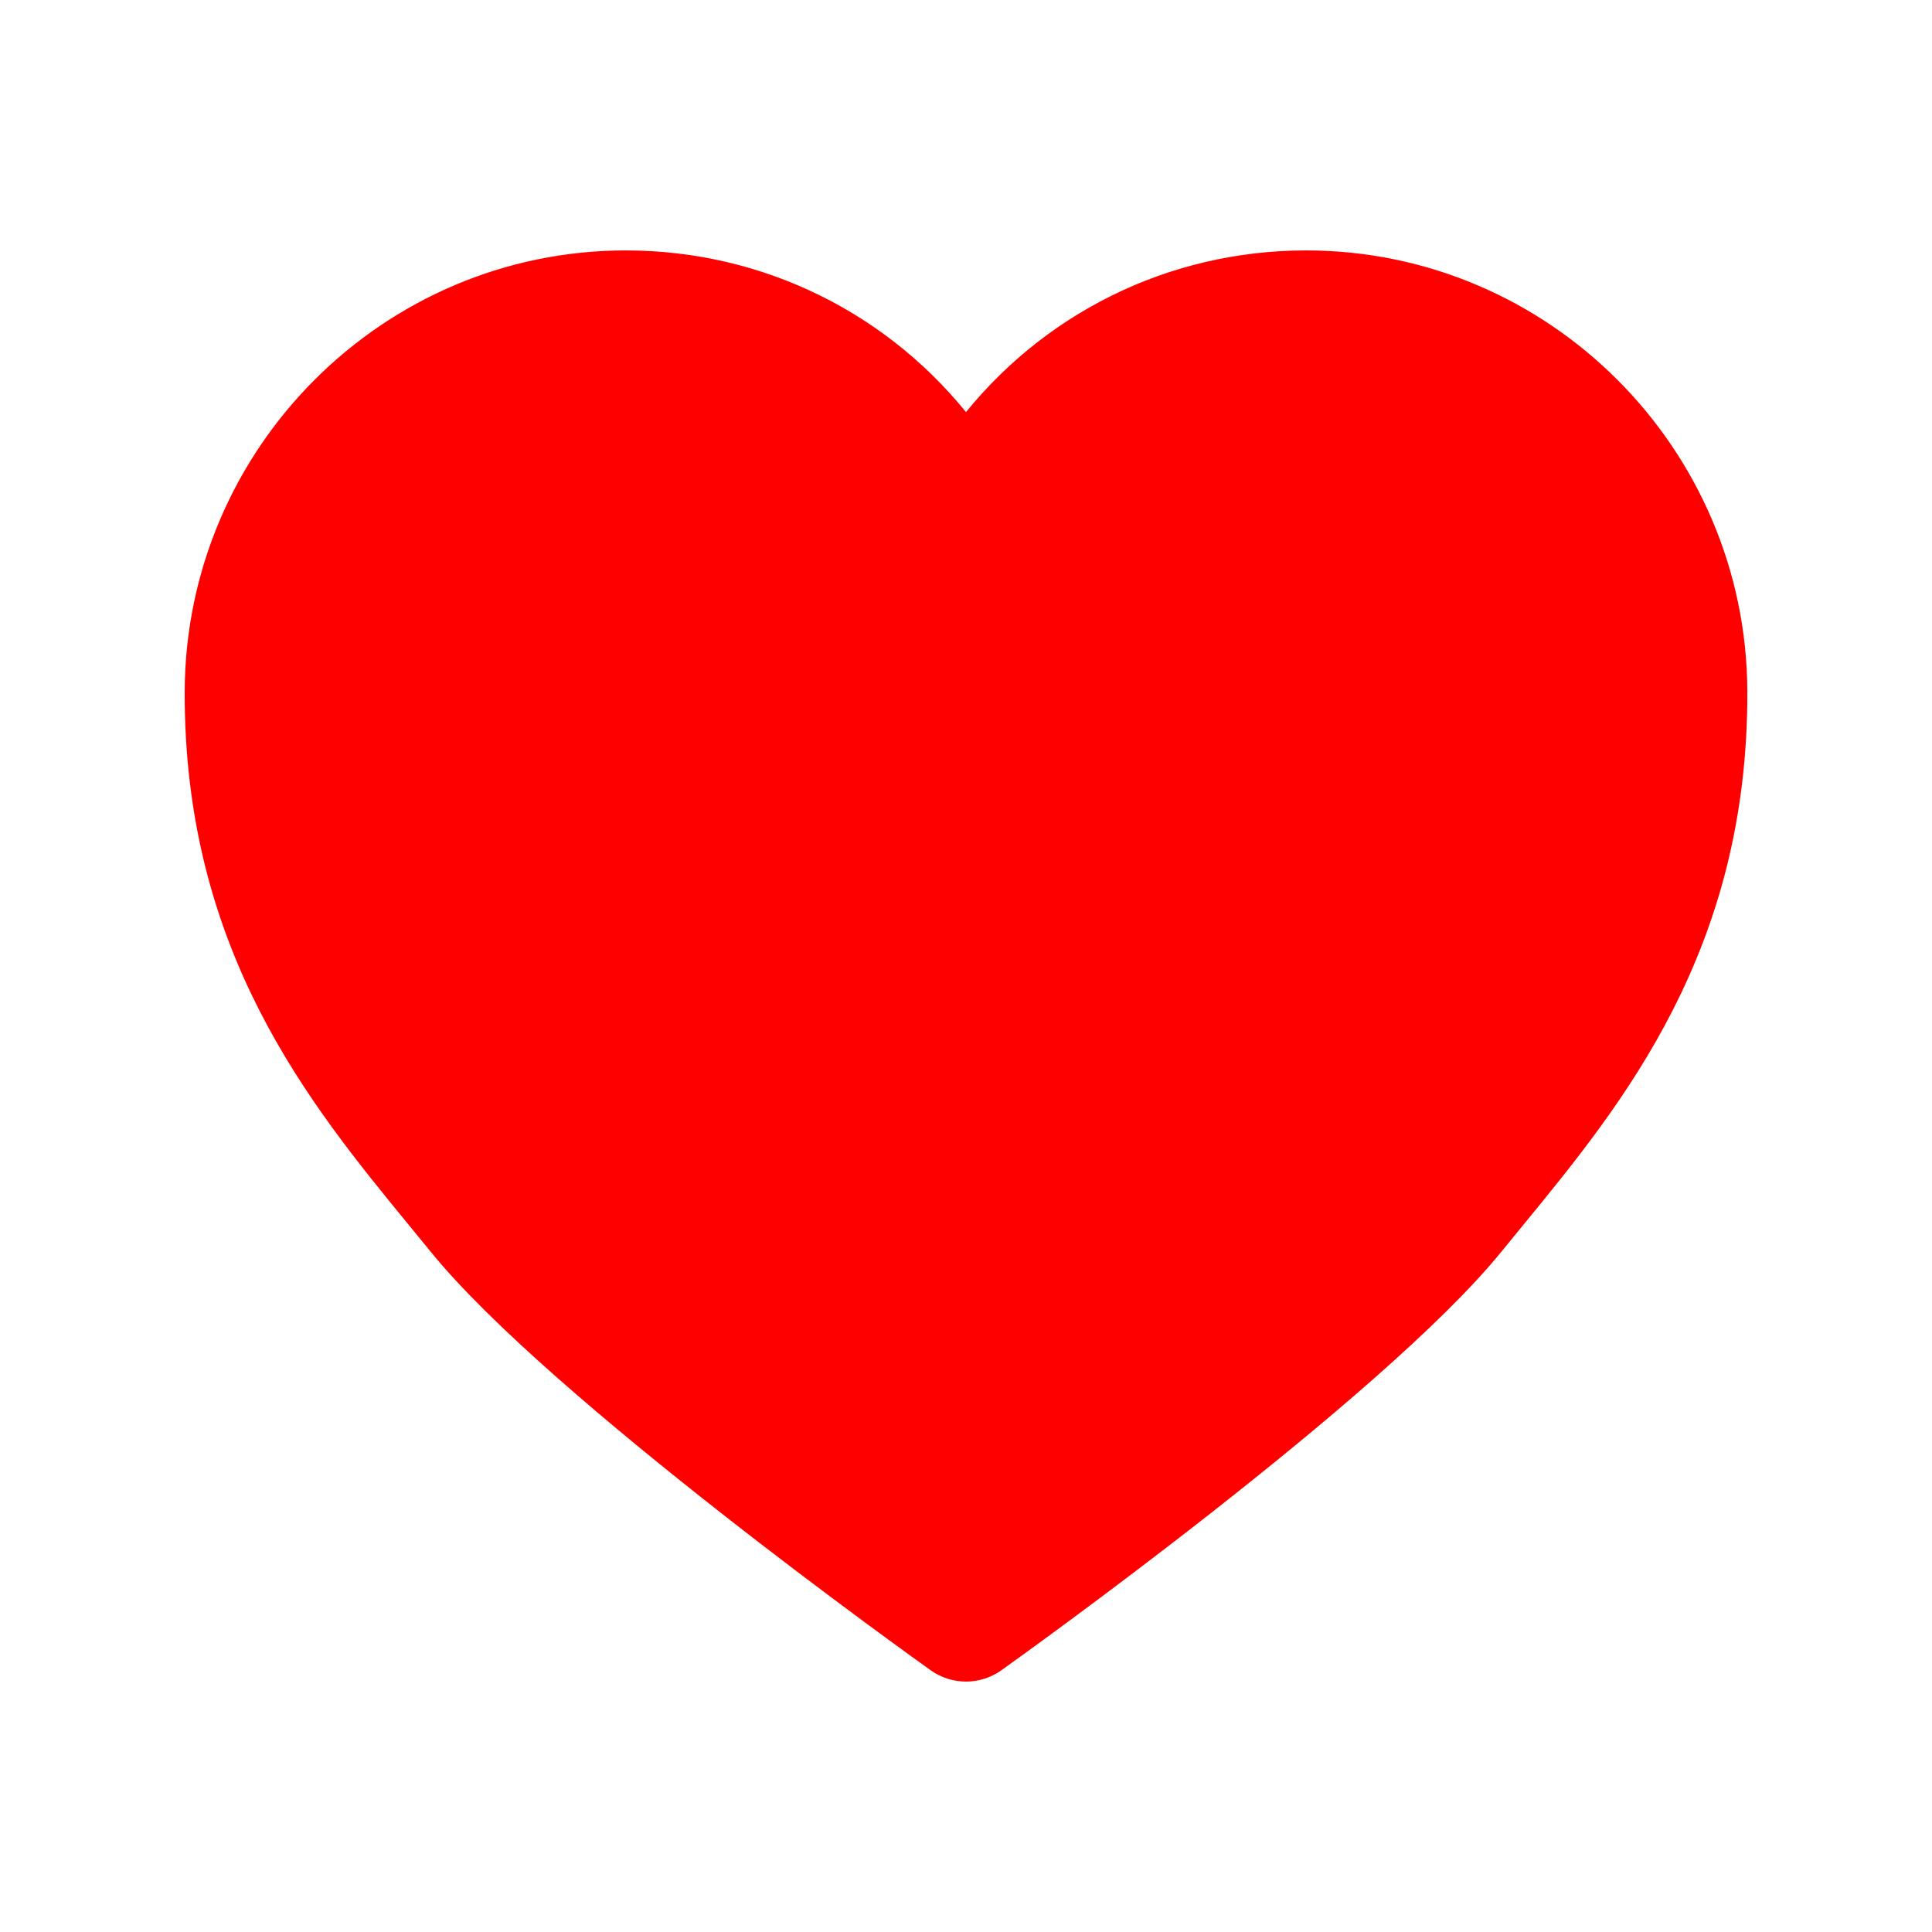 <!DOCTYPE svg PUBLIC "-//W3C//DTD SVG 1.1//EN" "http://www.w3.org/Graphics/SVG/1.1/DTD/svg11.dtd">
<!-- Uploaded to: SVG Repo, www.svgrepo.com, Transformed by: SVG Repo Mixer Tools -->
<svg fill="#ff0000" version="1.1" id="Layer_1" xmlns="http://www.w3.org/2000/svg" xmlns:xlink="http://www.w3.org/1999/xlink" width="800px" height="800px" viewBox="0 0 100 100" enable-background="new 0 0 100 100" xml:space="preserve" stroke="#ff0000">
<g id="SVGRepo_bgCarrier" stroke-width="0"/>
<g id="SVGRepo_iconCarrier"> <path d="M67.607,13.462c-7.009,0-13.433,3.238-17.607,8.674c-4.174-5.437-10.598-8.674-17.61-8.674 c-12.266,0-22.283,10.013-22.33,22.32c-0.046,13.245,6.359,21.054,11.507,27.331l1.104,1.349 c6.095,7.515,24.992,21.013,25.792,21.584c0.458,0.328,1,0.492,1.538,0.492c0.539,0,1.08-0.165,1.539-0.492 c0.8-0.571,19.697-14.069,25.792-21.584l1.103-1.349c5.147-6.277,11.553-14.086,11.507-27.331 C89.894,23.475,79.876,13.462,67.607,13.462z"/> </g>
</svg>